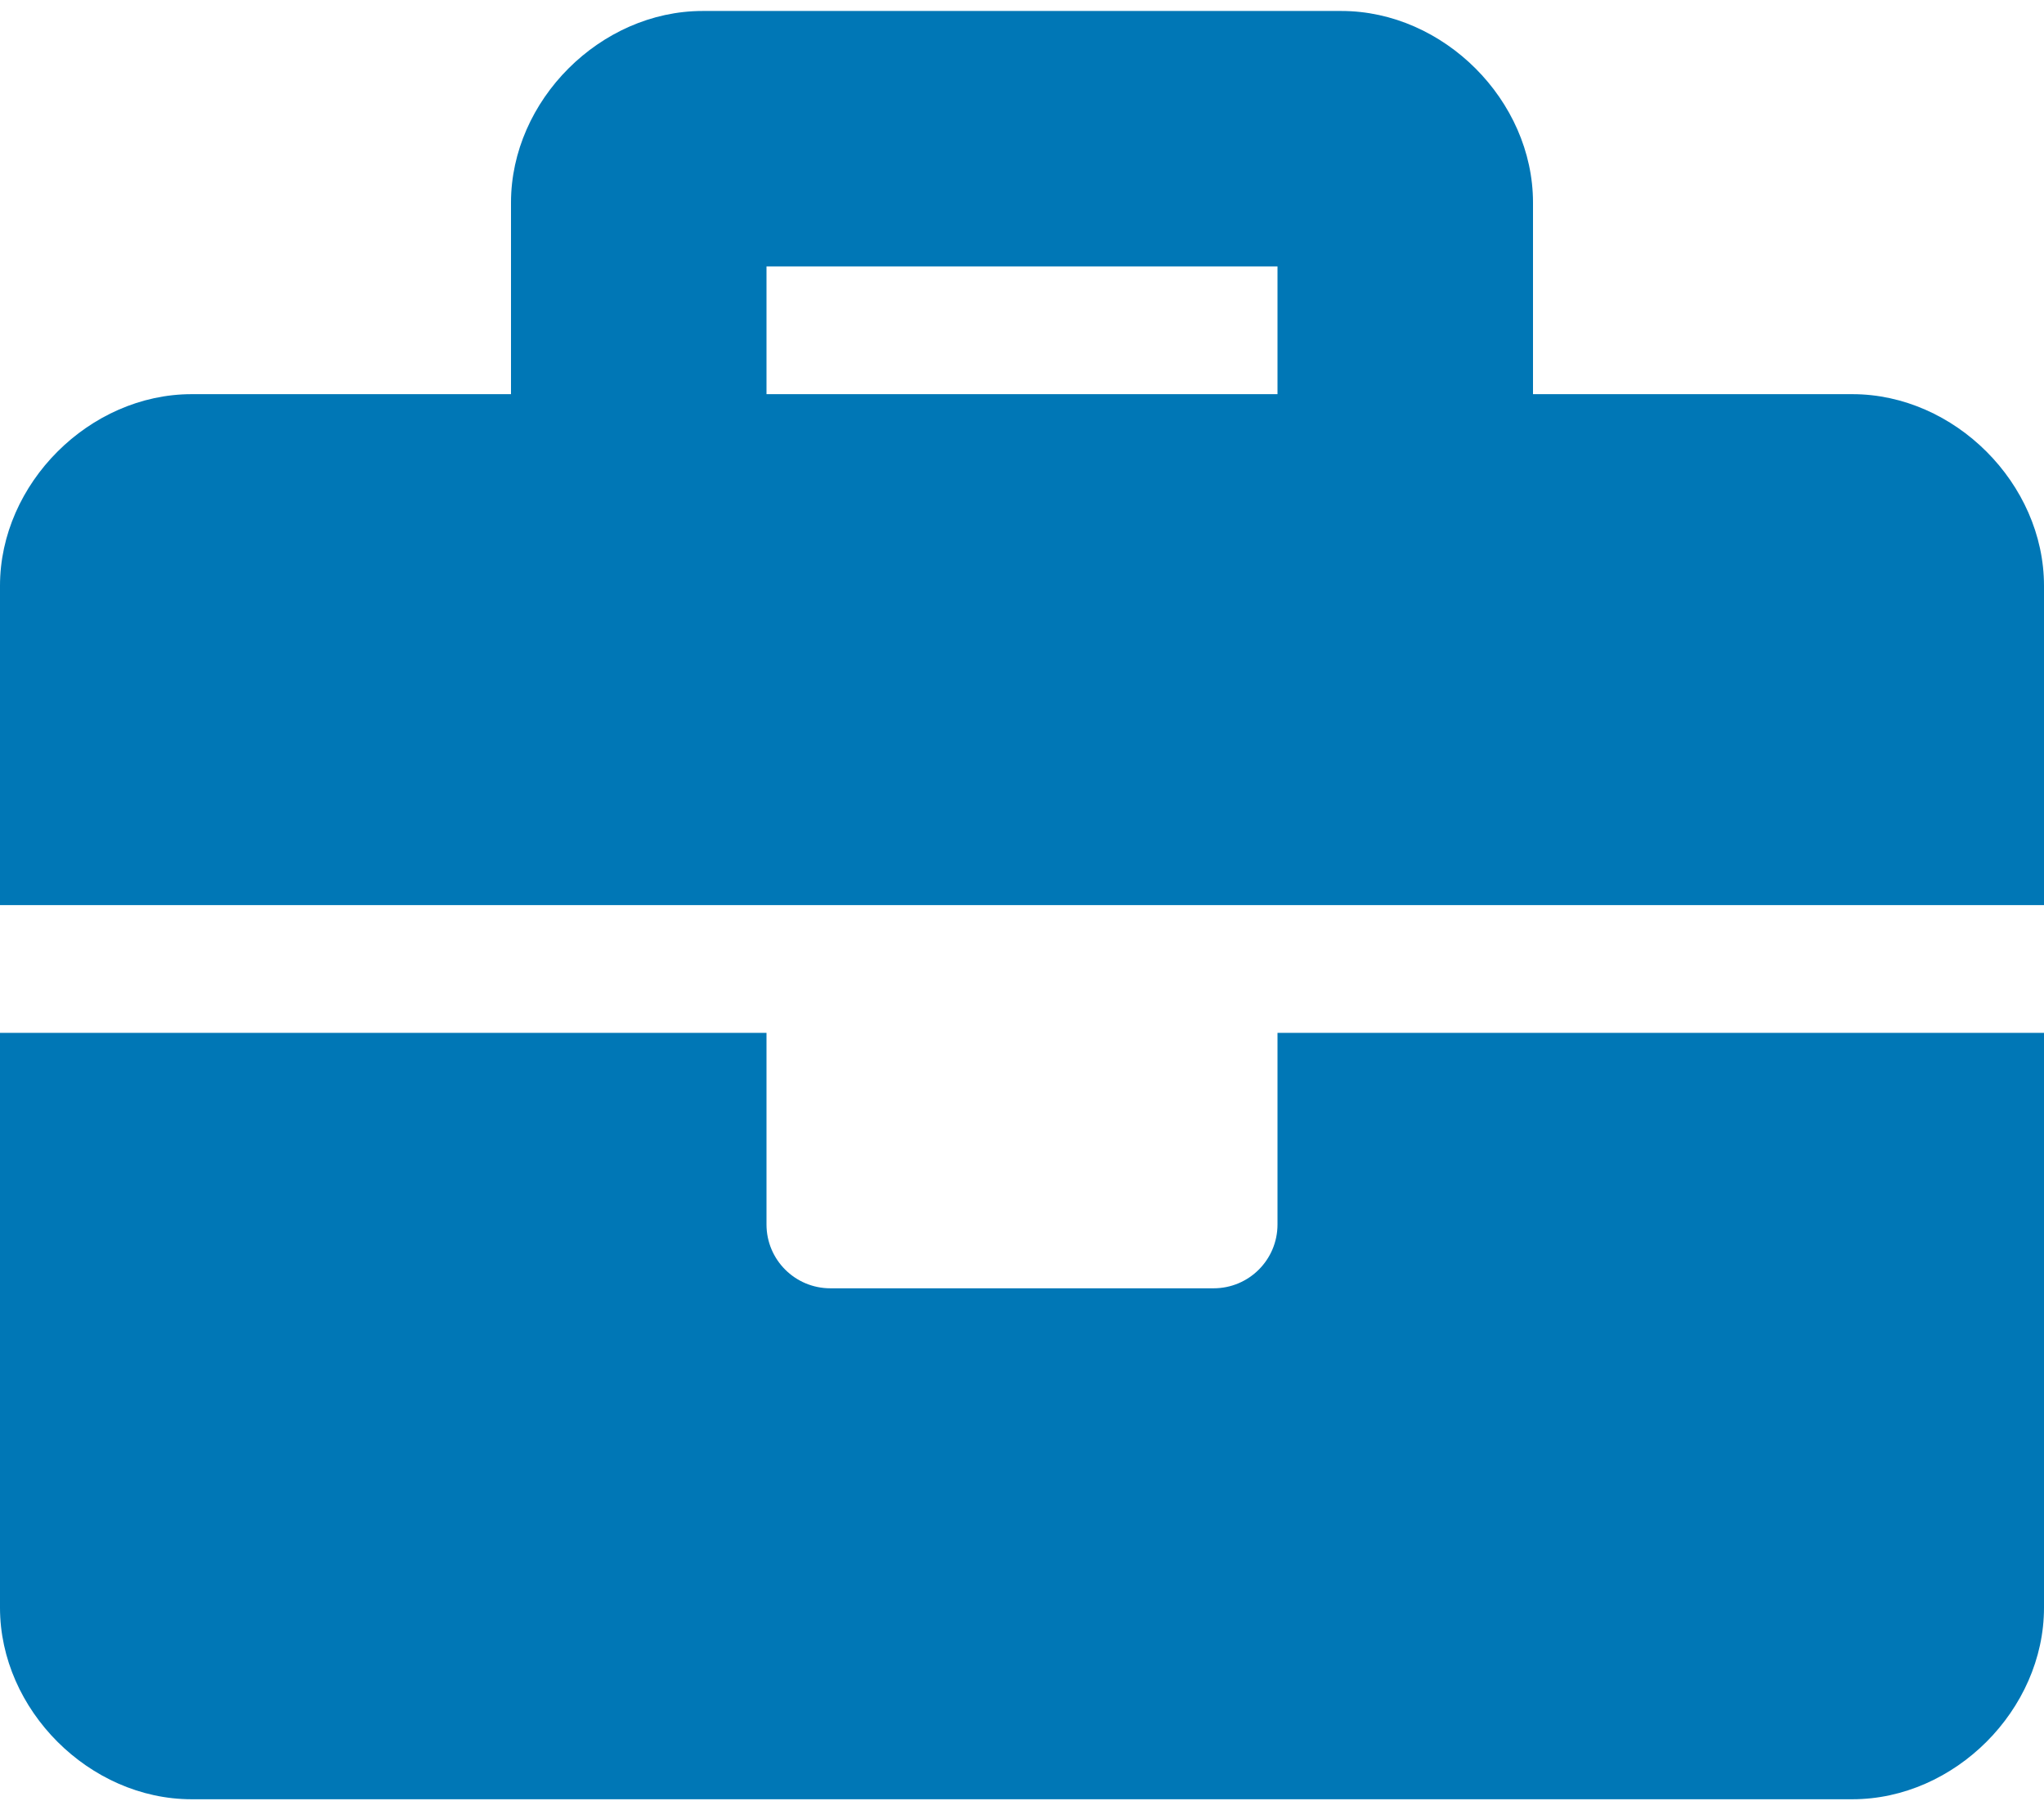 <svg width="35" height="31" viewBox="0 0 35 31" fill="none" xmlns="http://www.w3.org/2000/svg">
<path d="M21.875 20.969C21.875 21.573 21.386 22.062 20.781 22.062H14.219C13.614 22.062 13.125 21.573 13.125 20.969V17.688H0V27.531C0 29.281 1.531 30.812 3.281 30.812H31.719C33.469 30.812 35 29.281 35 27.531V17.688H21.875V20.969ZM31.719 6.75H26.25V3.469C26.25 1.719 24.719 0.188 22.969 0.188H12.031C10.281 0.188 8.75 1.719 8.75 3.469V6.75H3.281C1.531 6.75 0 8.281 0 10.031V15.5H35V10.031C35 8.281 33.469 6.75 31.719 6.75ZM21.875 6.75H13.125V4.562H21.875V6.75Z" fill="#0077B6"/>
</svg>

